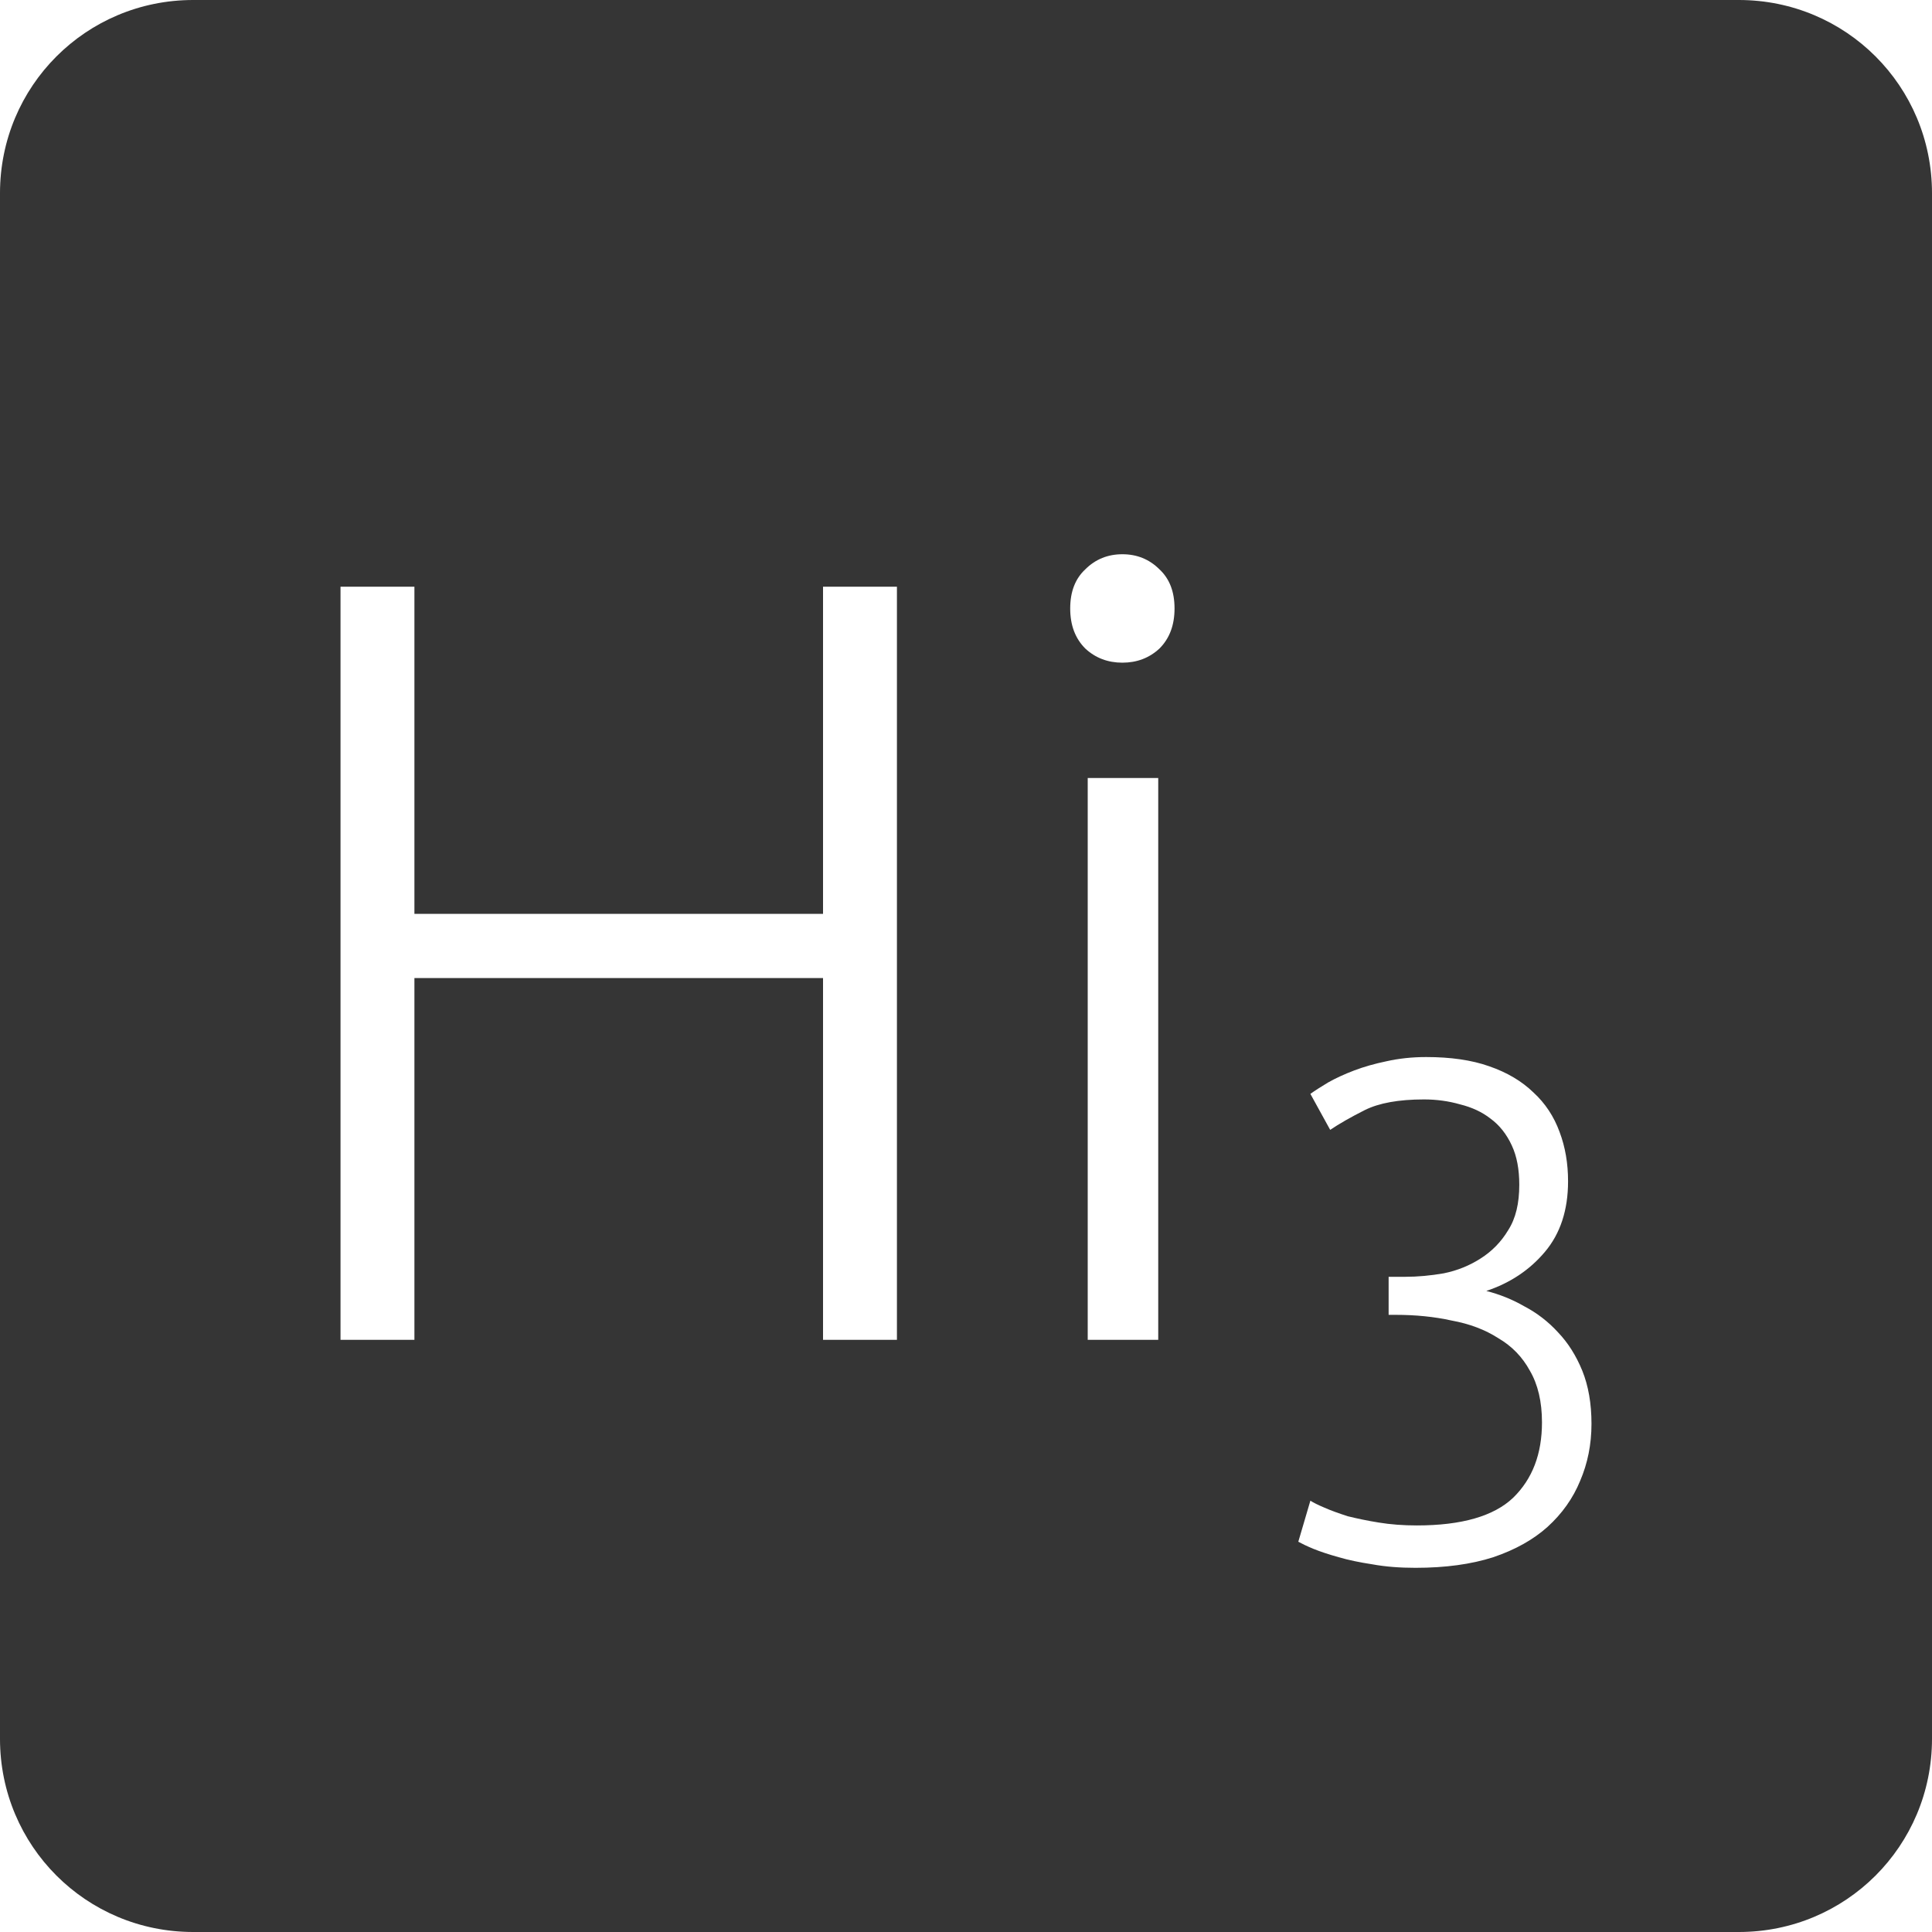 <?xml version="1.0" encoding="UTF-8" standalone="no"?>
<svg
   xmlns:dc="http://purl.org/dc/elements/1.1/"
   xmlns:cc="http://creativecommons.org/ns#"
   xmlns:rdf="http://www.w3.org/1999/02/22-rdf-syntax-ns#"
   xmlns:svg="http://www.w3.org/2000/svg"
   xmlns="http://www.w3.org/2000/svg"
   xmlns:sodipodi="http://sodipodi.sourceforge.net/DTD/sodipodi-0.dtd"
   xmlns:inkscape="http://www.inkscape.org/namespaces/inkscape"
   viewBox="0 0 16 16"
   id="svg2"
   version="1.1"
   inkscape:version="0.91 r13725"
   sodipodi:docname="indicator-keyboard-Hi-3.svg">
  <defs
     id="defs12" />
  <sodipodi:namedview
     pagecolor="#ffffff"
     bordercolor="#666666"
     borderopacity="1"
     objecttolerance="10"
     gridtolerance="10"
     guidetolerance="10"
     inkscape:pageopacity="0"
     inkscape:pageshadow="2"
     inkscape:window-width="640"
     inkscape:window-height="480"
     id="namedview10"
     showgrid="false"
     inkscape:zoom="14.75"
     inkscape:cx="8"
     inkscape:cy="8"
     inkscape:window-x="65"
     inkscape:window-y="24"
     inkscape:window-maximized="0"
     inkscape:current-layer="svg2" />
  <path
     style="fill:#353535;fill-opacity:1"
     d="M 1.6 0 C 0.713 2.9605947e-16 0 0.713 0 1.6 L 0 14.4 C 2.9605947e-16 15.287 0.713 16 1.6 16 L 14.4 16 C 15.287 16 16 15.287 16 14.4 L 16 1.6 C 16 0.713 15.287 0 14.4 0 L 1.6 0 z M 9.295 4.59 C 9.415 4.59 9.518 4.631 9.602 4.715 C 9.686 4.793 9.727 4.901 9.727 5.039 C 9.727 5.177 9.686 5.287 9.602 5.371 C 9.518 5.449 9.415 5.488 9.295 5.488 C 9.175 5.488 9.072 5.449 8.988 5.371 C 8.904 5.287 8.863 5.177 8.863 5.039 C 8.863 4.901 8.904 4.793 8.988 4.715 C 9.072 4.631 9.175 4.59 9.295 4.59 z M 2.82 4.859 L 3.432 4.859 L 3.432 7.568 L 6.816 7.568 L 6.816 4.859 L 7.428 4.859 L 7.428 11.096 L 6.816 11.096 L 6.816 8.1 L 3.432 8.1 L 3.432 11.096 L 2.82 11.096 L 2.82 4.859 z M 9.008 6.443 L 9.592 6.443 L 9.592 11.096 L 9.008 11.096 L 9.008 6.443 z M 11.811 8.754 C 12.013 8.754 12.188 8.779 12.332 8.83 C 12.48 8.881 12.602 8.953 12.699 9.047 C 12.797 9.137 12.869 9.246 12.916 9.375 C 12.963 9.5 12.986 9.635 12.986 9.783 C 12.986 10.021 12.922 10.217 12.793 10.369 C 12.668 10.517 12.507 10.625 12.309 10.691 C 12.418 10.719 12.522 10.76 12.623 10.818 C 12.728 10.873 12.822 10.945 12.904 11.035 C 12.986 11.121 13.053 11.227 13.104 11.352 C 13.154 11.476 13.18 11.623 13.18 11.791 C 13.18 11.963 13.148 12.119 13.086 12.264 C 13.027 12.408 12.937 12.535 12.816 12.645 C 12.699 12.75 12.55 12.834 12.367 12.896 C 12.184 12.955 11.968 12.984 11.723 12.984 C 11.594 12.984 11.474 12.975 11.365 12.955 C 11.26 12.939 11.168 12.92 11.086 12.896 C 11.004 12.873 10.934 12.85 10.875 12.826 C 10.82 12.803 10.779 12.783 10.752 12.768 L 10.852 12.428 C 10.875 12.443 10.914 12.463 10.969 12.486 C 11.023 12.51 11.088 12.533 11.162 12.557 C 11.24 12.576 11.324 12.594 11.418 12.609 C 11.515 12.625 11.621 12.633 11.734 12.633 C 12.105 12.633 12.371 12.556 12.531 12.404 C 12.691 12.248 12.77 12.041 12.77 11.779 C 12.77 11.608 12.736 11.465 12.67 11.352 C 12.608 11.238 12.521 11.148 12.408 11.082 C 12.299 11.012 12.17 10.963 12.021 10.936 C 11.877 10.904 11.722 10.889 11.559 10.889 L 11.5 10.889 L 11.5 10.574 L 11.635 10.574 C 11.74 10.574 11.848 10.564 11.957 10.545 C 12.07 10.522 12.172 10.48 12.262 10.422 C 12.355 10.363 12.432 10.285 12.49 10.188 C 12.553 10.09 12.582 9.965 12.582 9.812 C 12.582 9.684 12.562 9.576 12.52 9.486 C 12.477 9.393 12.418 9.318 12.344 9.264 C 12.274 9.209 12.189 9.17 12.092 9.146 C 11.998 9.119 11.898 9.105 11.793 9.105 C 11.582 9.105 11.42 9.135 11.303 9.193 C 11.186 9.252 11.09 9.307 11.016 9.357 L 10.852 9.059 C 10.891 9.031 10.94 9 10.998 8.965 C 11.06 8.93 11.133 8.896 11.215 8.865 C 11.297 8.834 11.385 8.809 11.482 8.789 C 11.584 8.766 11.694 8.754 11.811 8.754 z "
     id="path4" />
</svg>
